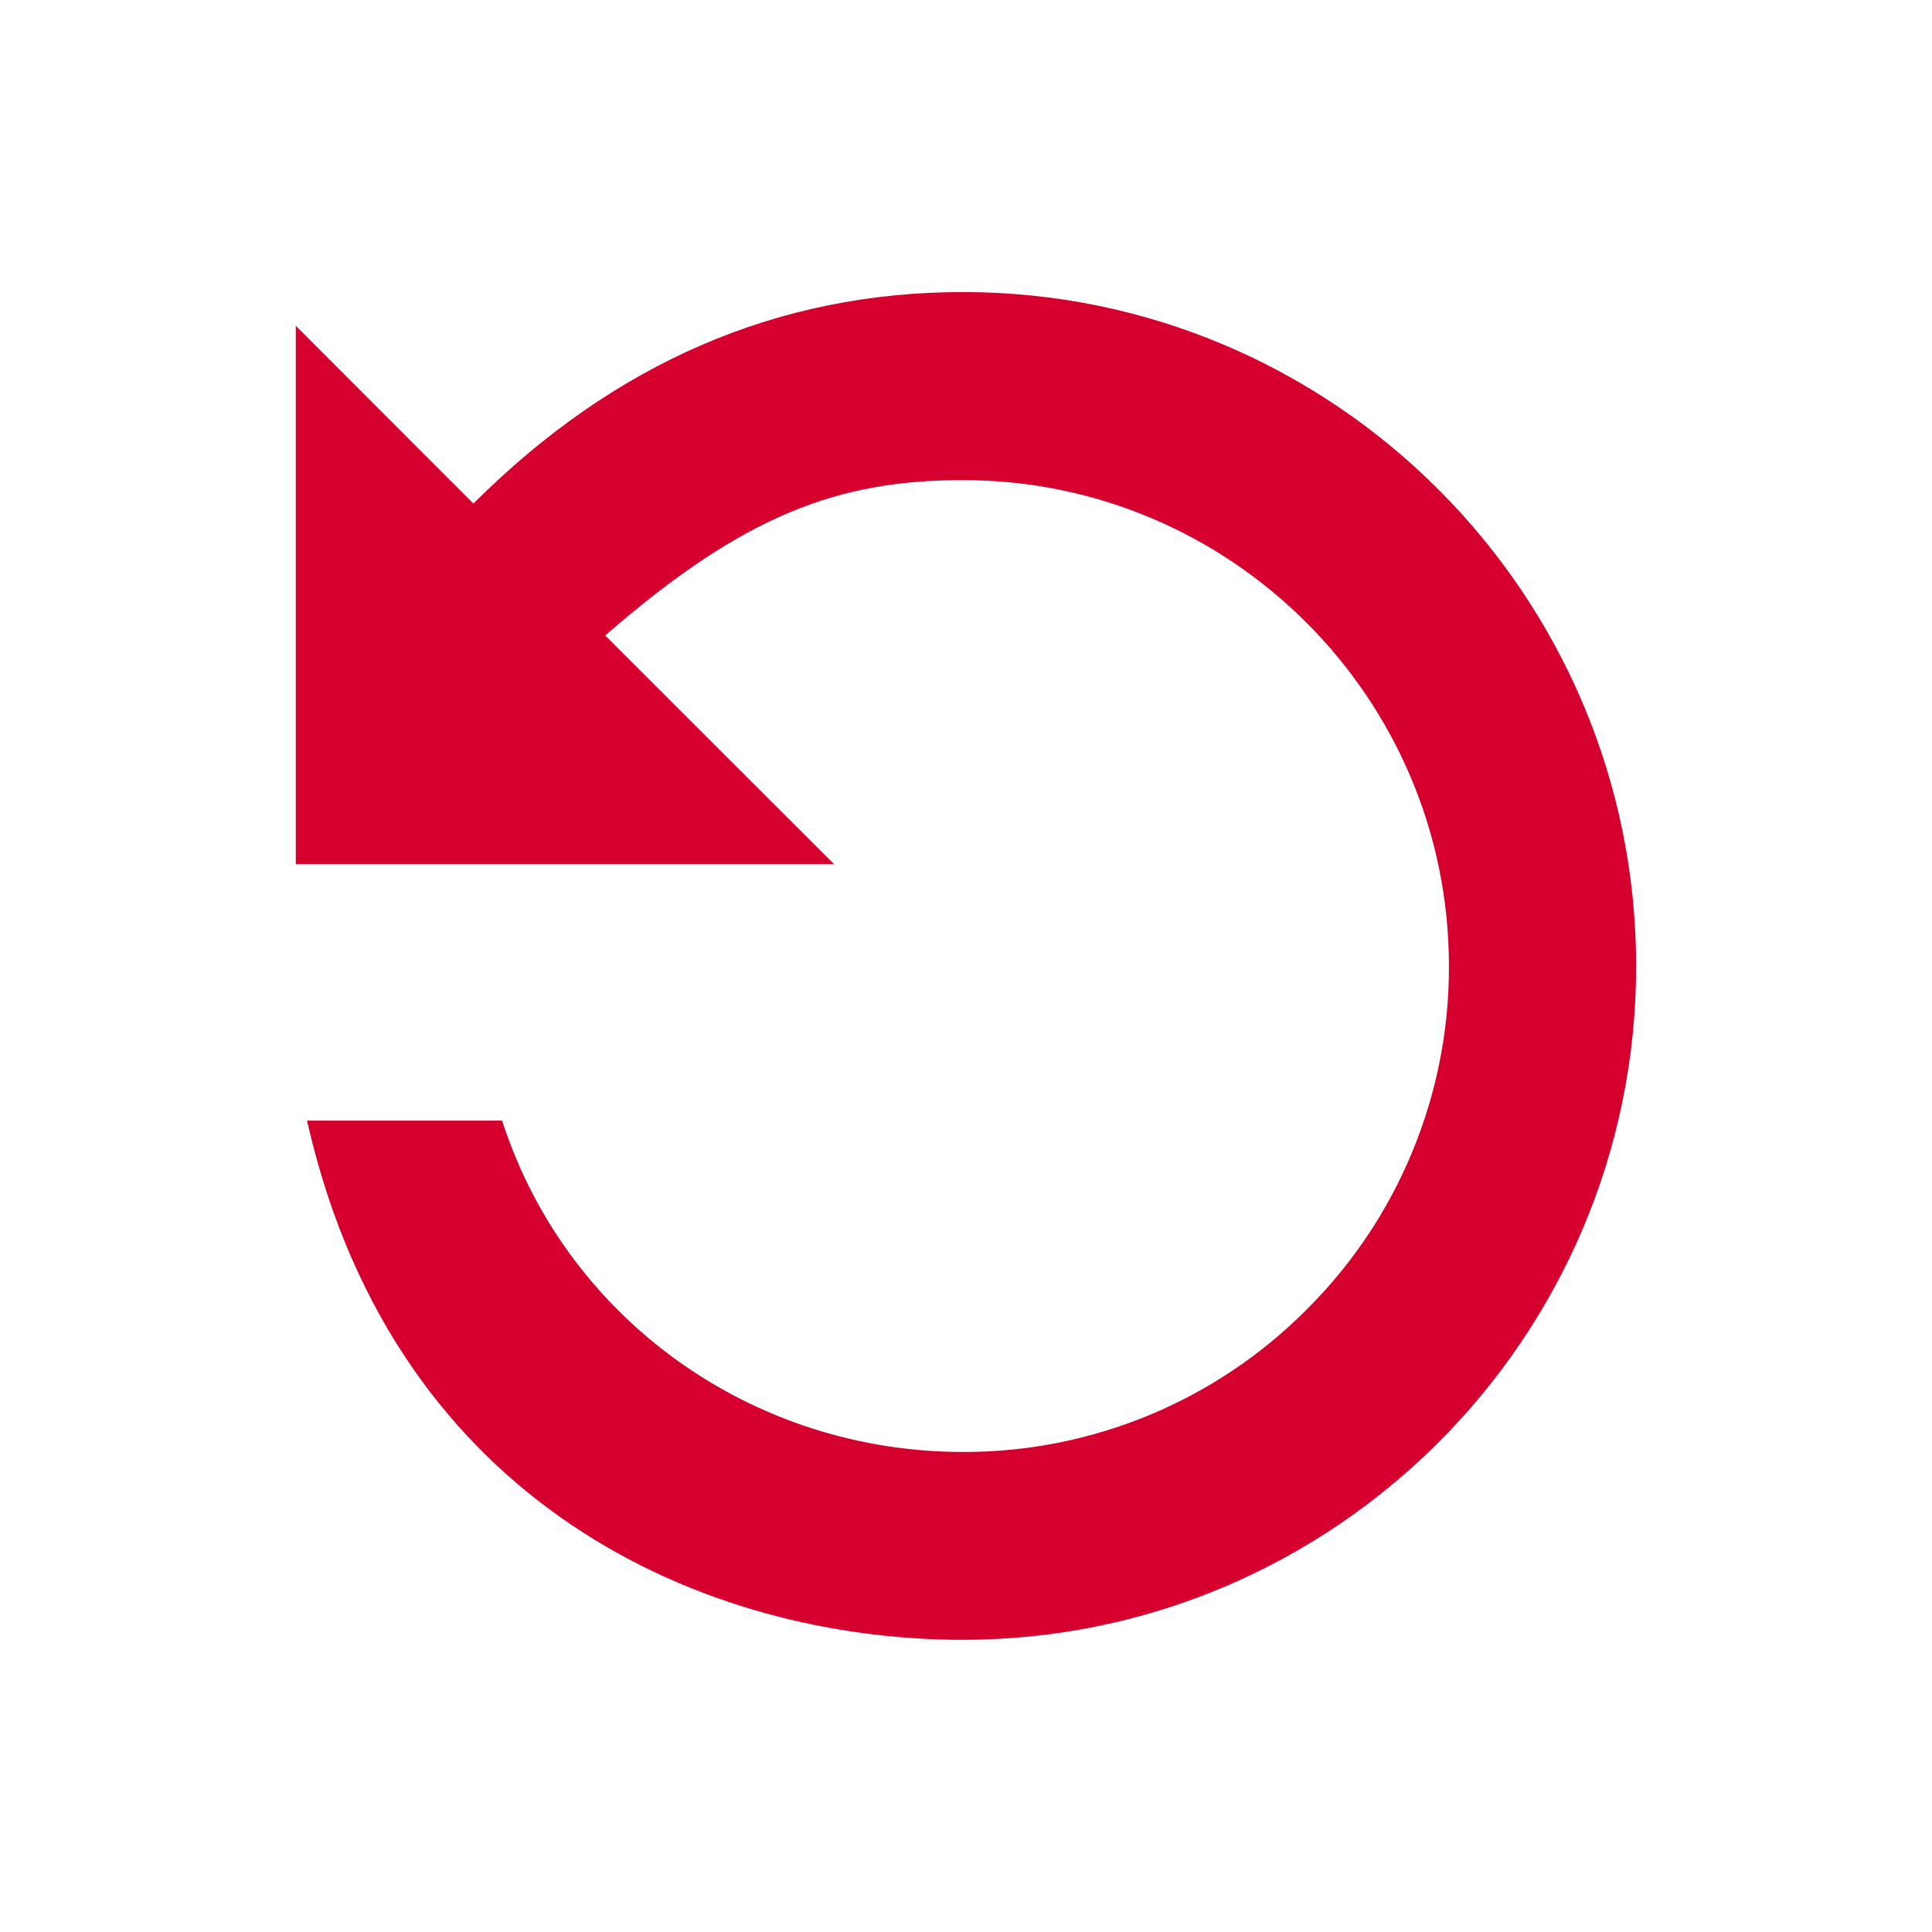 <svg width="30" height="30" viewBox="0 0 30 30" fill="none" xmlns="http://www.w3.org/2000/svg">
<path d="M4.593 13.419V5.059L7.351 7.819C9.535 5.64 12.069 4.535 14.954 4.535C20.716 4.535 25.404 9.232 25.406 15.001C25.405 20.768 20.716 25.461 14.953 25.463C10.944 25.463 6.17 23.375 4.794 17.515L4.768 17.401H7.796L7.817 17.464C8.828 20.504 11.696 22.546 14.954 22.546C15.945 22.549 16.927 22.354 17.843 21.975C18.759 21.595 19.59 21.038 20.289 20.335C20.992 19.636 21.549 18.805 21.928 17.89C22.308 16.974 22.502 15.992 22.499 15.001C22.499 10.841 19.114 7.455 14.952 7.455C13.012 7.455 11.542 7.999 9.398 9.868L12.953 13.42H4.593V13.419Z" fill="#D6002F"/>
</svg>
